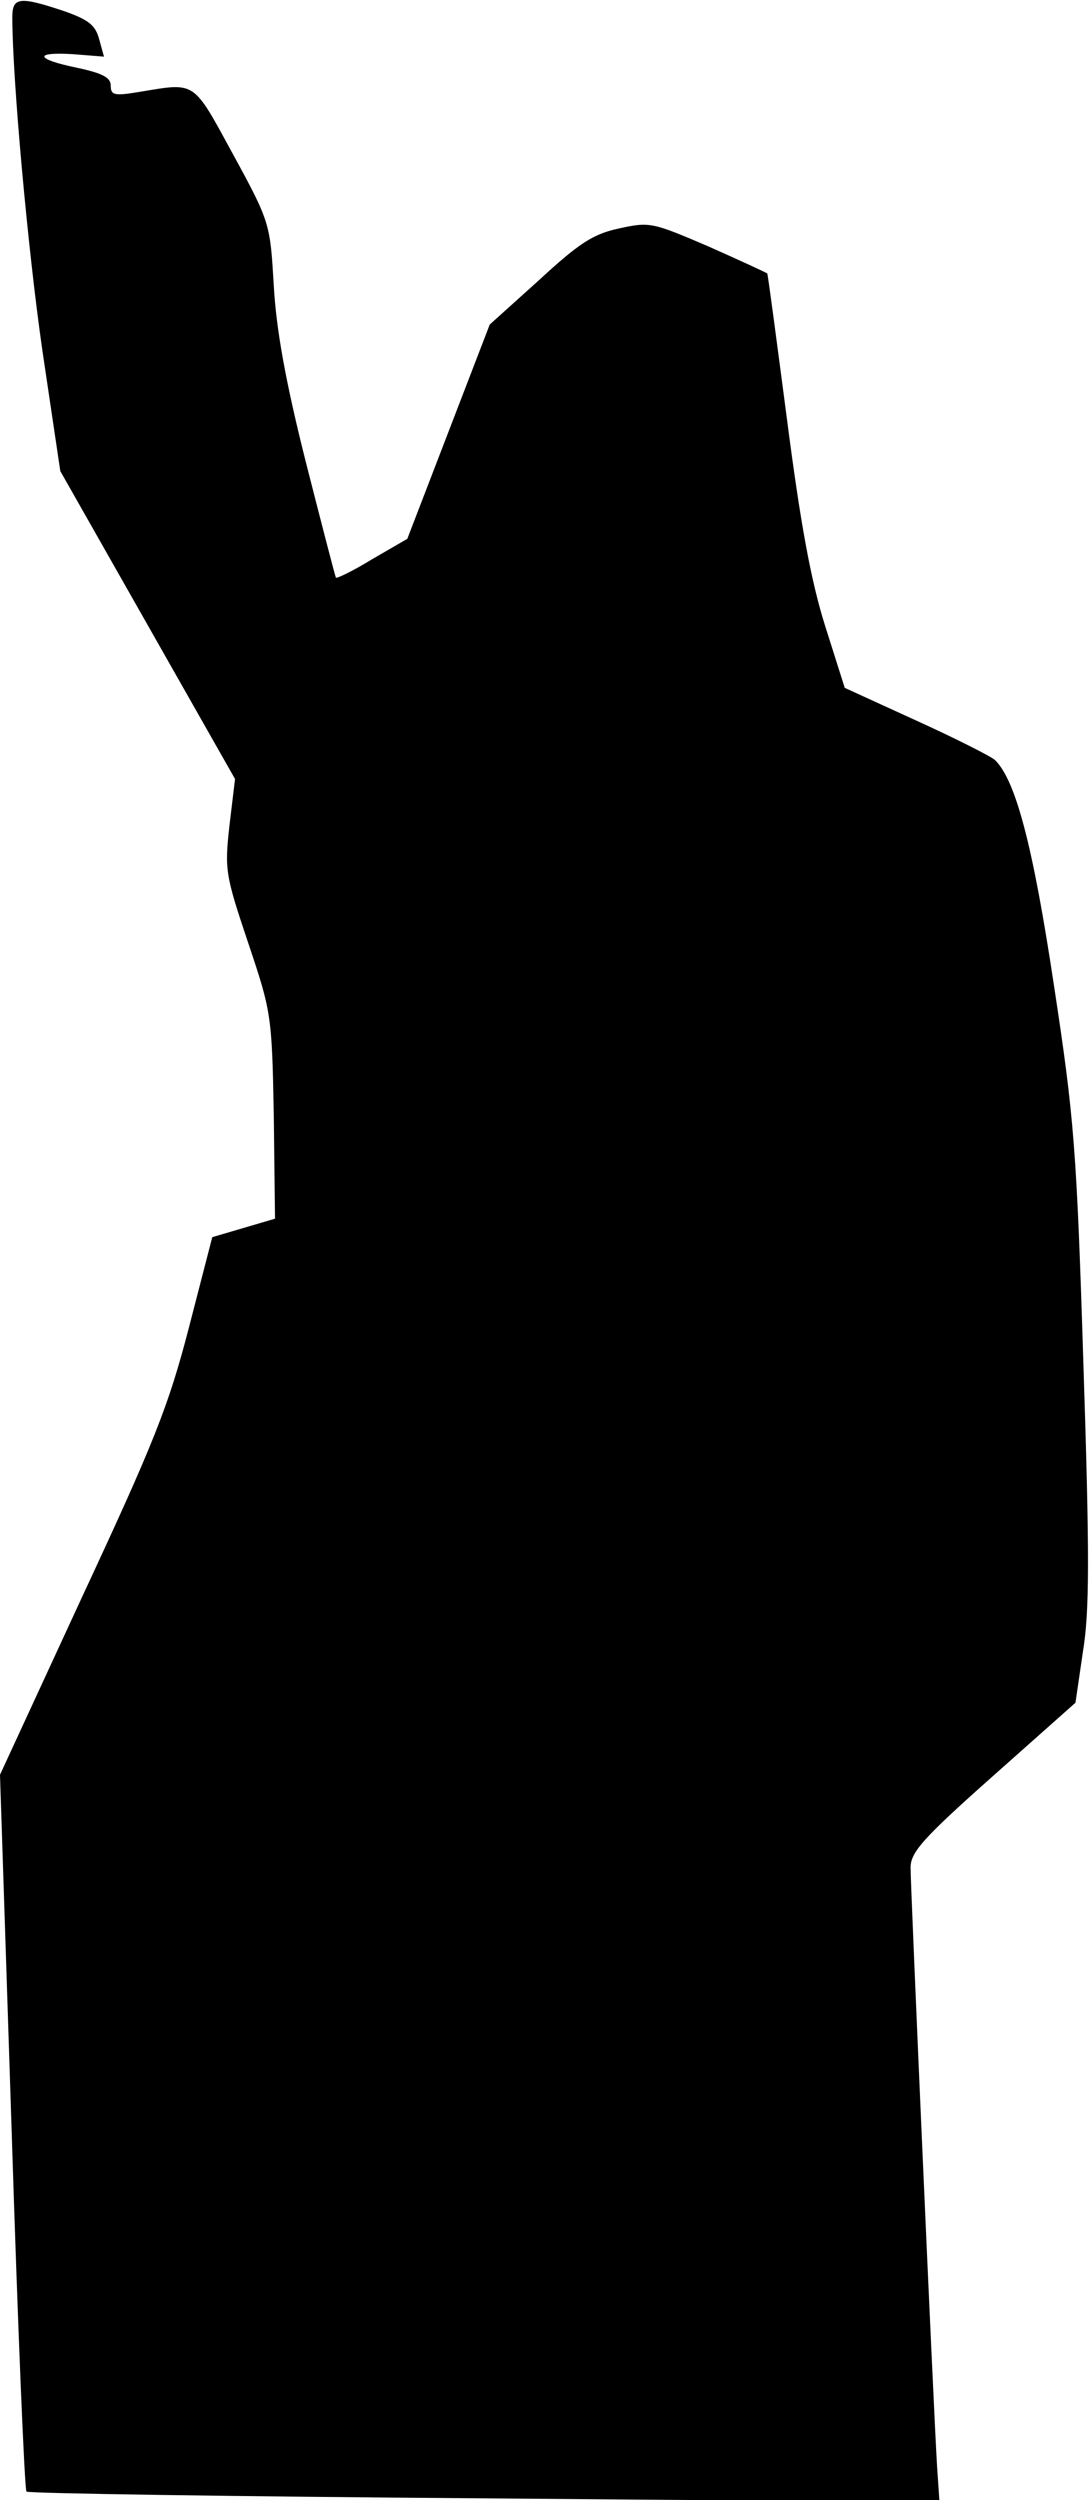 <?xml version="1.0" standalone="no"?>
<!DOCTYPE svg PUBLIC "-//W3C//DTD SVG 20010904//EN"
 "http://www.w3.org/TR/2001/REC-SVG-20010904/DTD/svg10.dtd">
<svg version="1.0" xmlns="http://www.w3.org/2000/svg"
 width="177pt" height="406pt" viewBox="0 0 177 406"
 preserveAspectRatio="xMidYMid meet">
<g transform="translate(0,406) scale(0.1,-0.1)"
fill="#000000" stroke="none">
<path fill="#000000" stroke="none" d="M20 4032 c0 -97 25 -376 49 -542 l29
-195 142 -250 142 -250 -9 -75 c-8 -72 -7 -80 30 -190 38 -113 39 -118 42
-282 l2 -167 -51 -15 -51 -15 -38 -147 c-33 -127 -56 -185 -173 -436 l-134
-290 19 -580 c10 -319 21 -581 24 -584 2 -3 337 -8 744 -11 l740 -6 -4 59 c-6
99 -43 940 -43 971 0 25 19 47 134 149 l134 119 12 82 c11 66 11 157 1 465
-11 352 -15 402 -48 618 -34 226 -62 333 -96 366 -7 6 -64 35 -128 64 l-116
53 -32 101 c-23 73 -40 166 -62 336 -17 129 -31 236 -32 236 -1 1 -44 21 -96
44 -91 39 -95 40 -145 29 -42 -9 -65 -24 -130 -84 l-80 -72 -67 -174 -67 -174
-57 -33 c-31 -19 -58 -32 -59 -30 -1 1 -23 86 -49 188 -33 131 -48 215 -52
286 -6 101 -6 103 -66 213 -66 121 -60 117 -151 102 -42 -7 -48 -6 -48 10 0
13 -13 20 -55 29 -68 14 -71 26 -6 22 l50 -4 -8 29 c-6 22 -17 31 -57 45 -72
24 -84 23 -84 -10z"/>
</g>
</svg>
